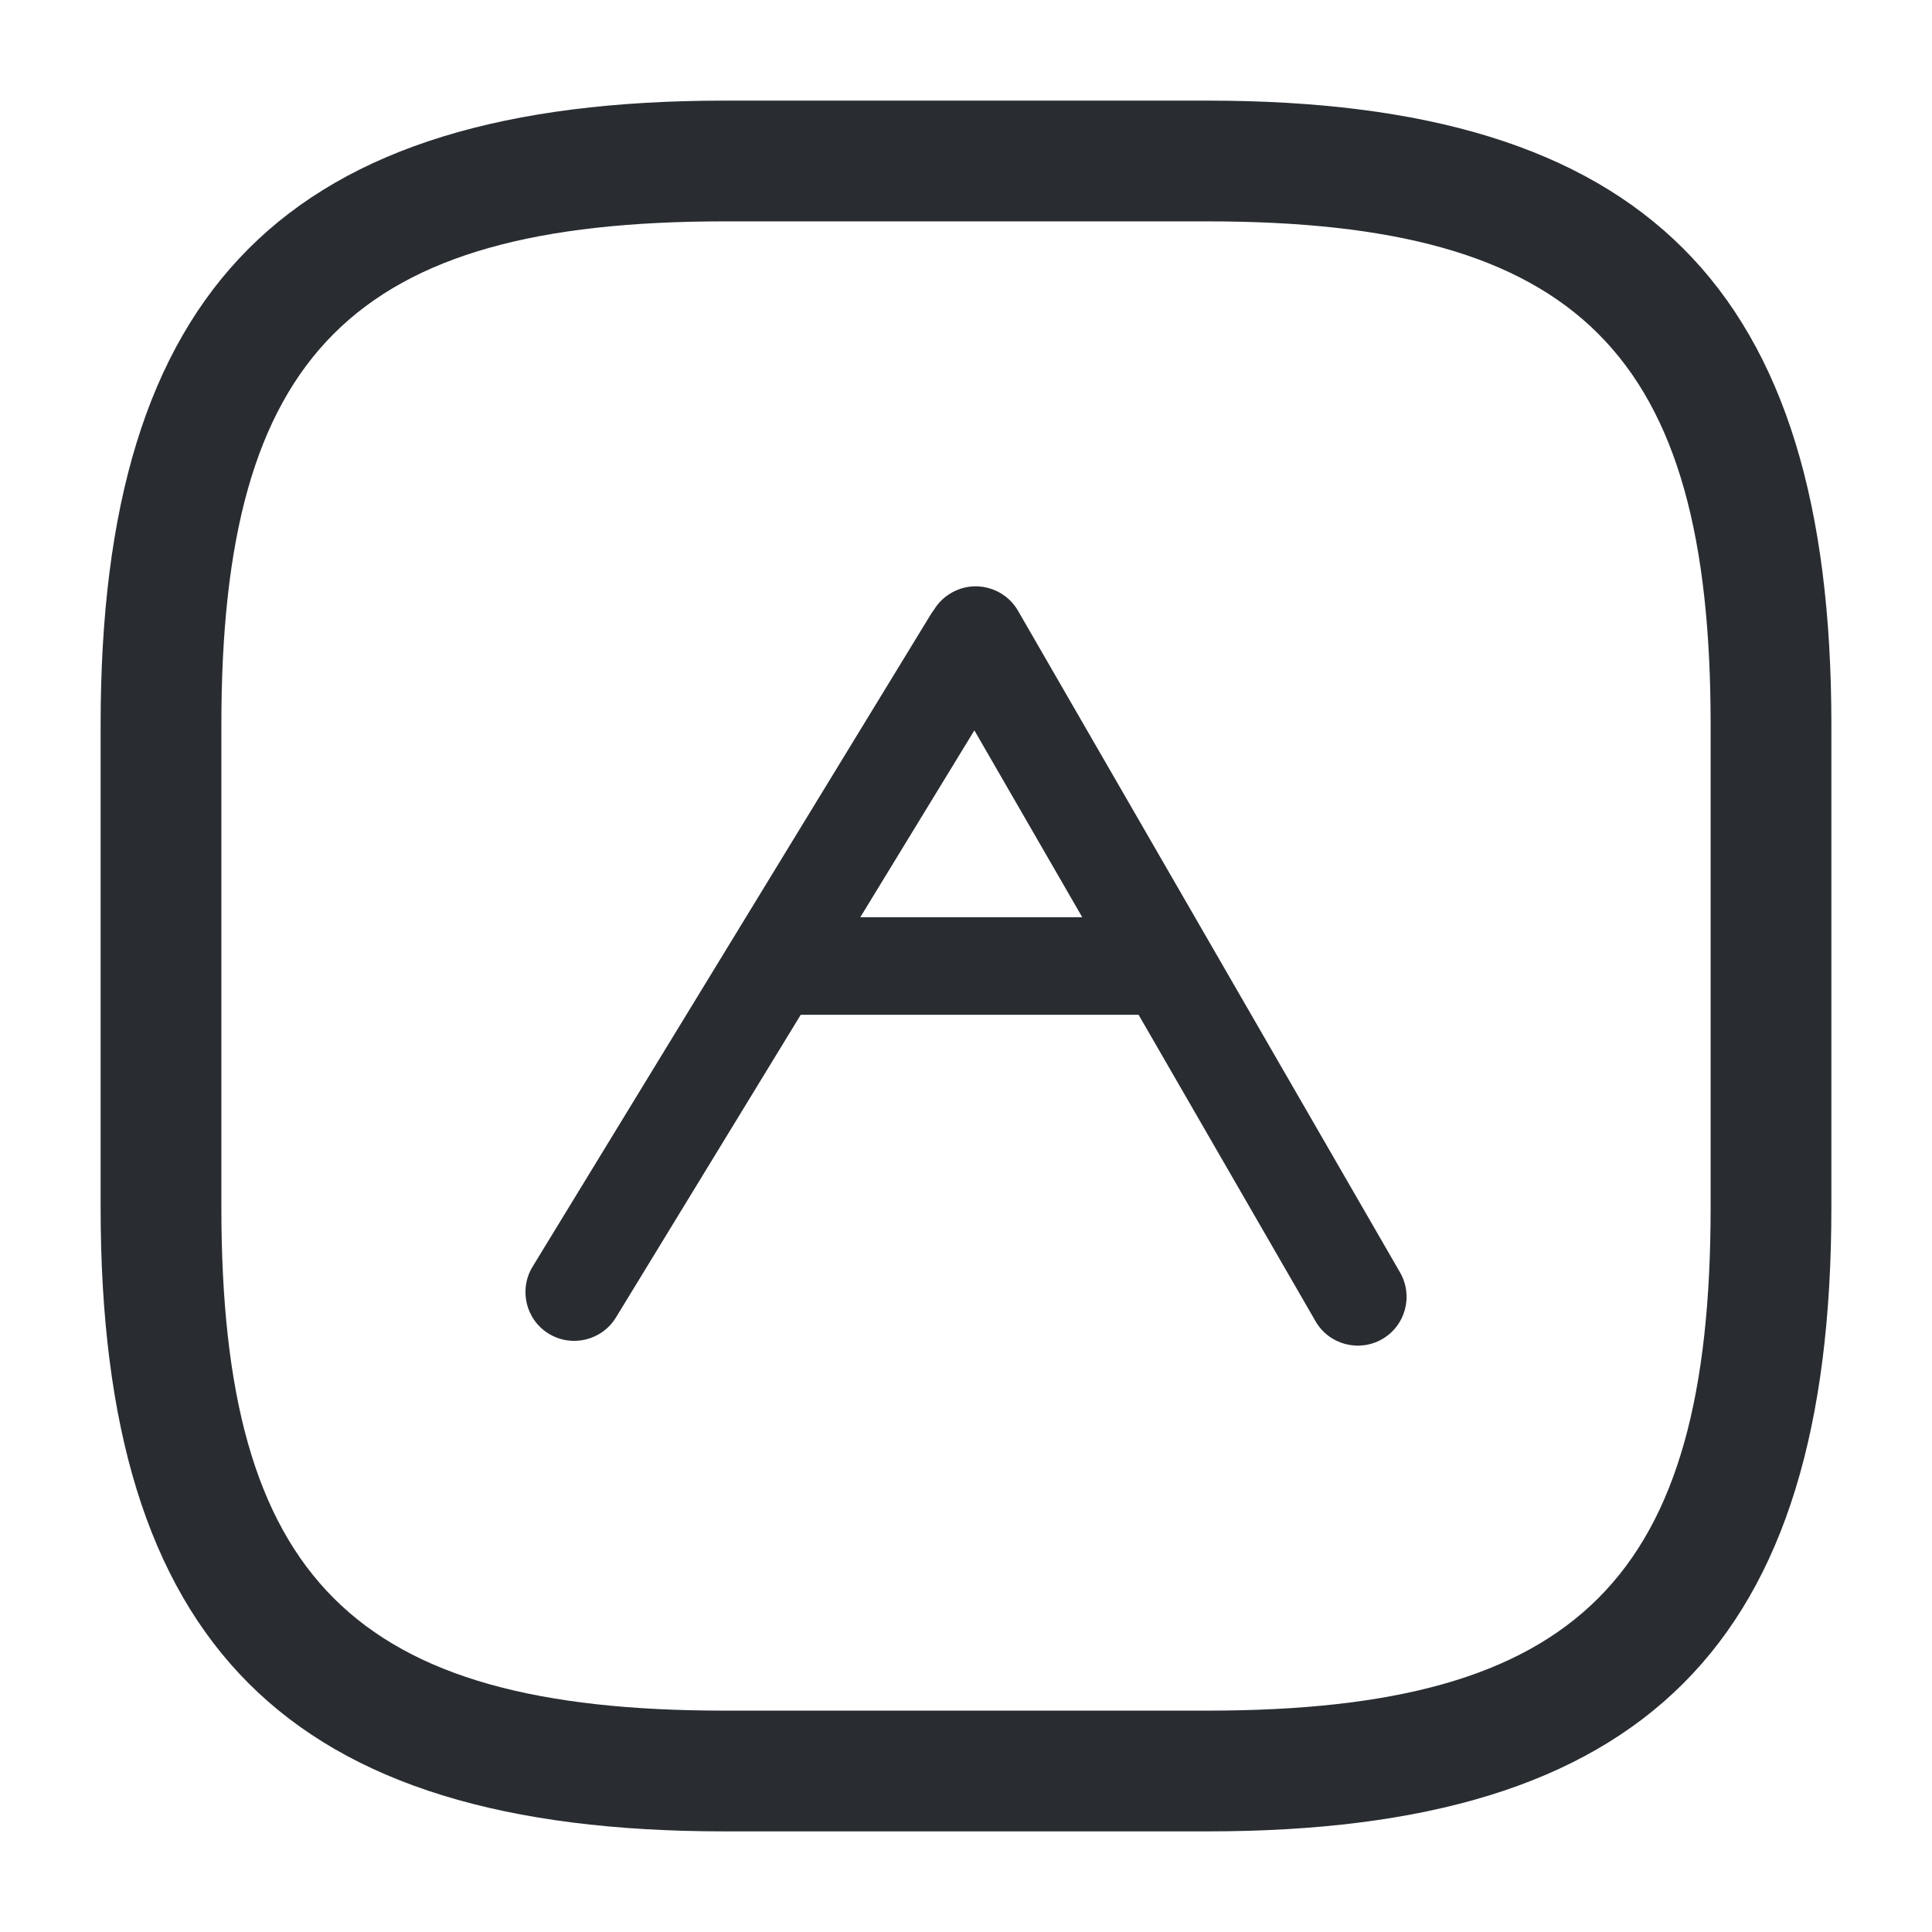 <svg width="24" height="24" viewBox="0 0 24 24" fill="none" xmlns="http://www.w3.org/2000/svg">
<path d="M15 22.75H9C3.57 22.75 1.25 20.43 1.25 15V9C1.25 3.57 3.57 1.25 9 1.25H15C20.43 1.25 22.75 3.57 22.75 9V15C22.75 20.43 20.43 22.75 15 22.75ZM9 2.75C4.39 2.75 2.75 4.39 2.75 9V15C2.75 19.61 4.39 21.25 9 21.25H15C19.61 21.25 21.25 19.61 21.25 15V9C21.25 4.39 19.61 2.75 15 2.75H9Z" fill="#292D32"/>
<path fill-rule="evenodd" clip-rule="evenodd" d="M17.392 15.807C17.559 16.097 17.46 16.468 17.17 16.635C16.88 16.802 16.509 16.703 16.342 16.413L14.144 12.606L9.947 12.606L7.651 16.367C7.476 16.652 7.103 16.742 6.817 16.568C6.532 16.394 6.442 16.021 6.616 15.735L11.562 7.633C11.574 7.614 11.587 7.595 11.601 7.577C11.652 7.492 11.725 7.418 11.818 7.365C12.107 7.197 12.478 7.297 12.646 7.587L17.392 15.807ZM10.687 11.394H13.444L12.104 9.073L10.687 11.394Z" fill="#292D32"/>
</svg>
